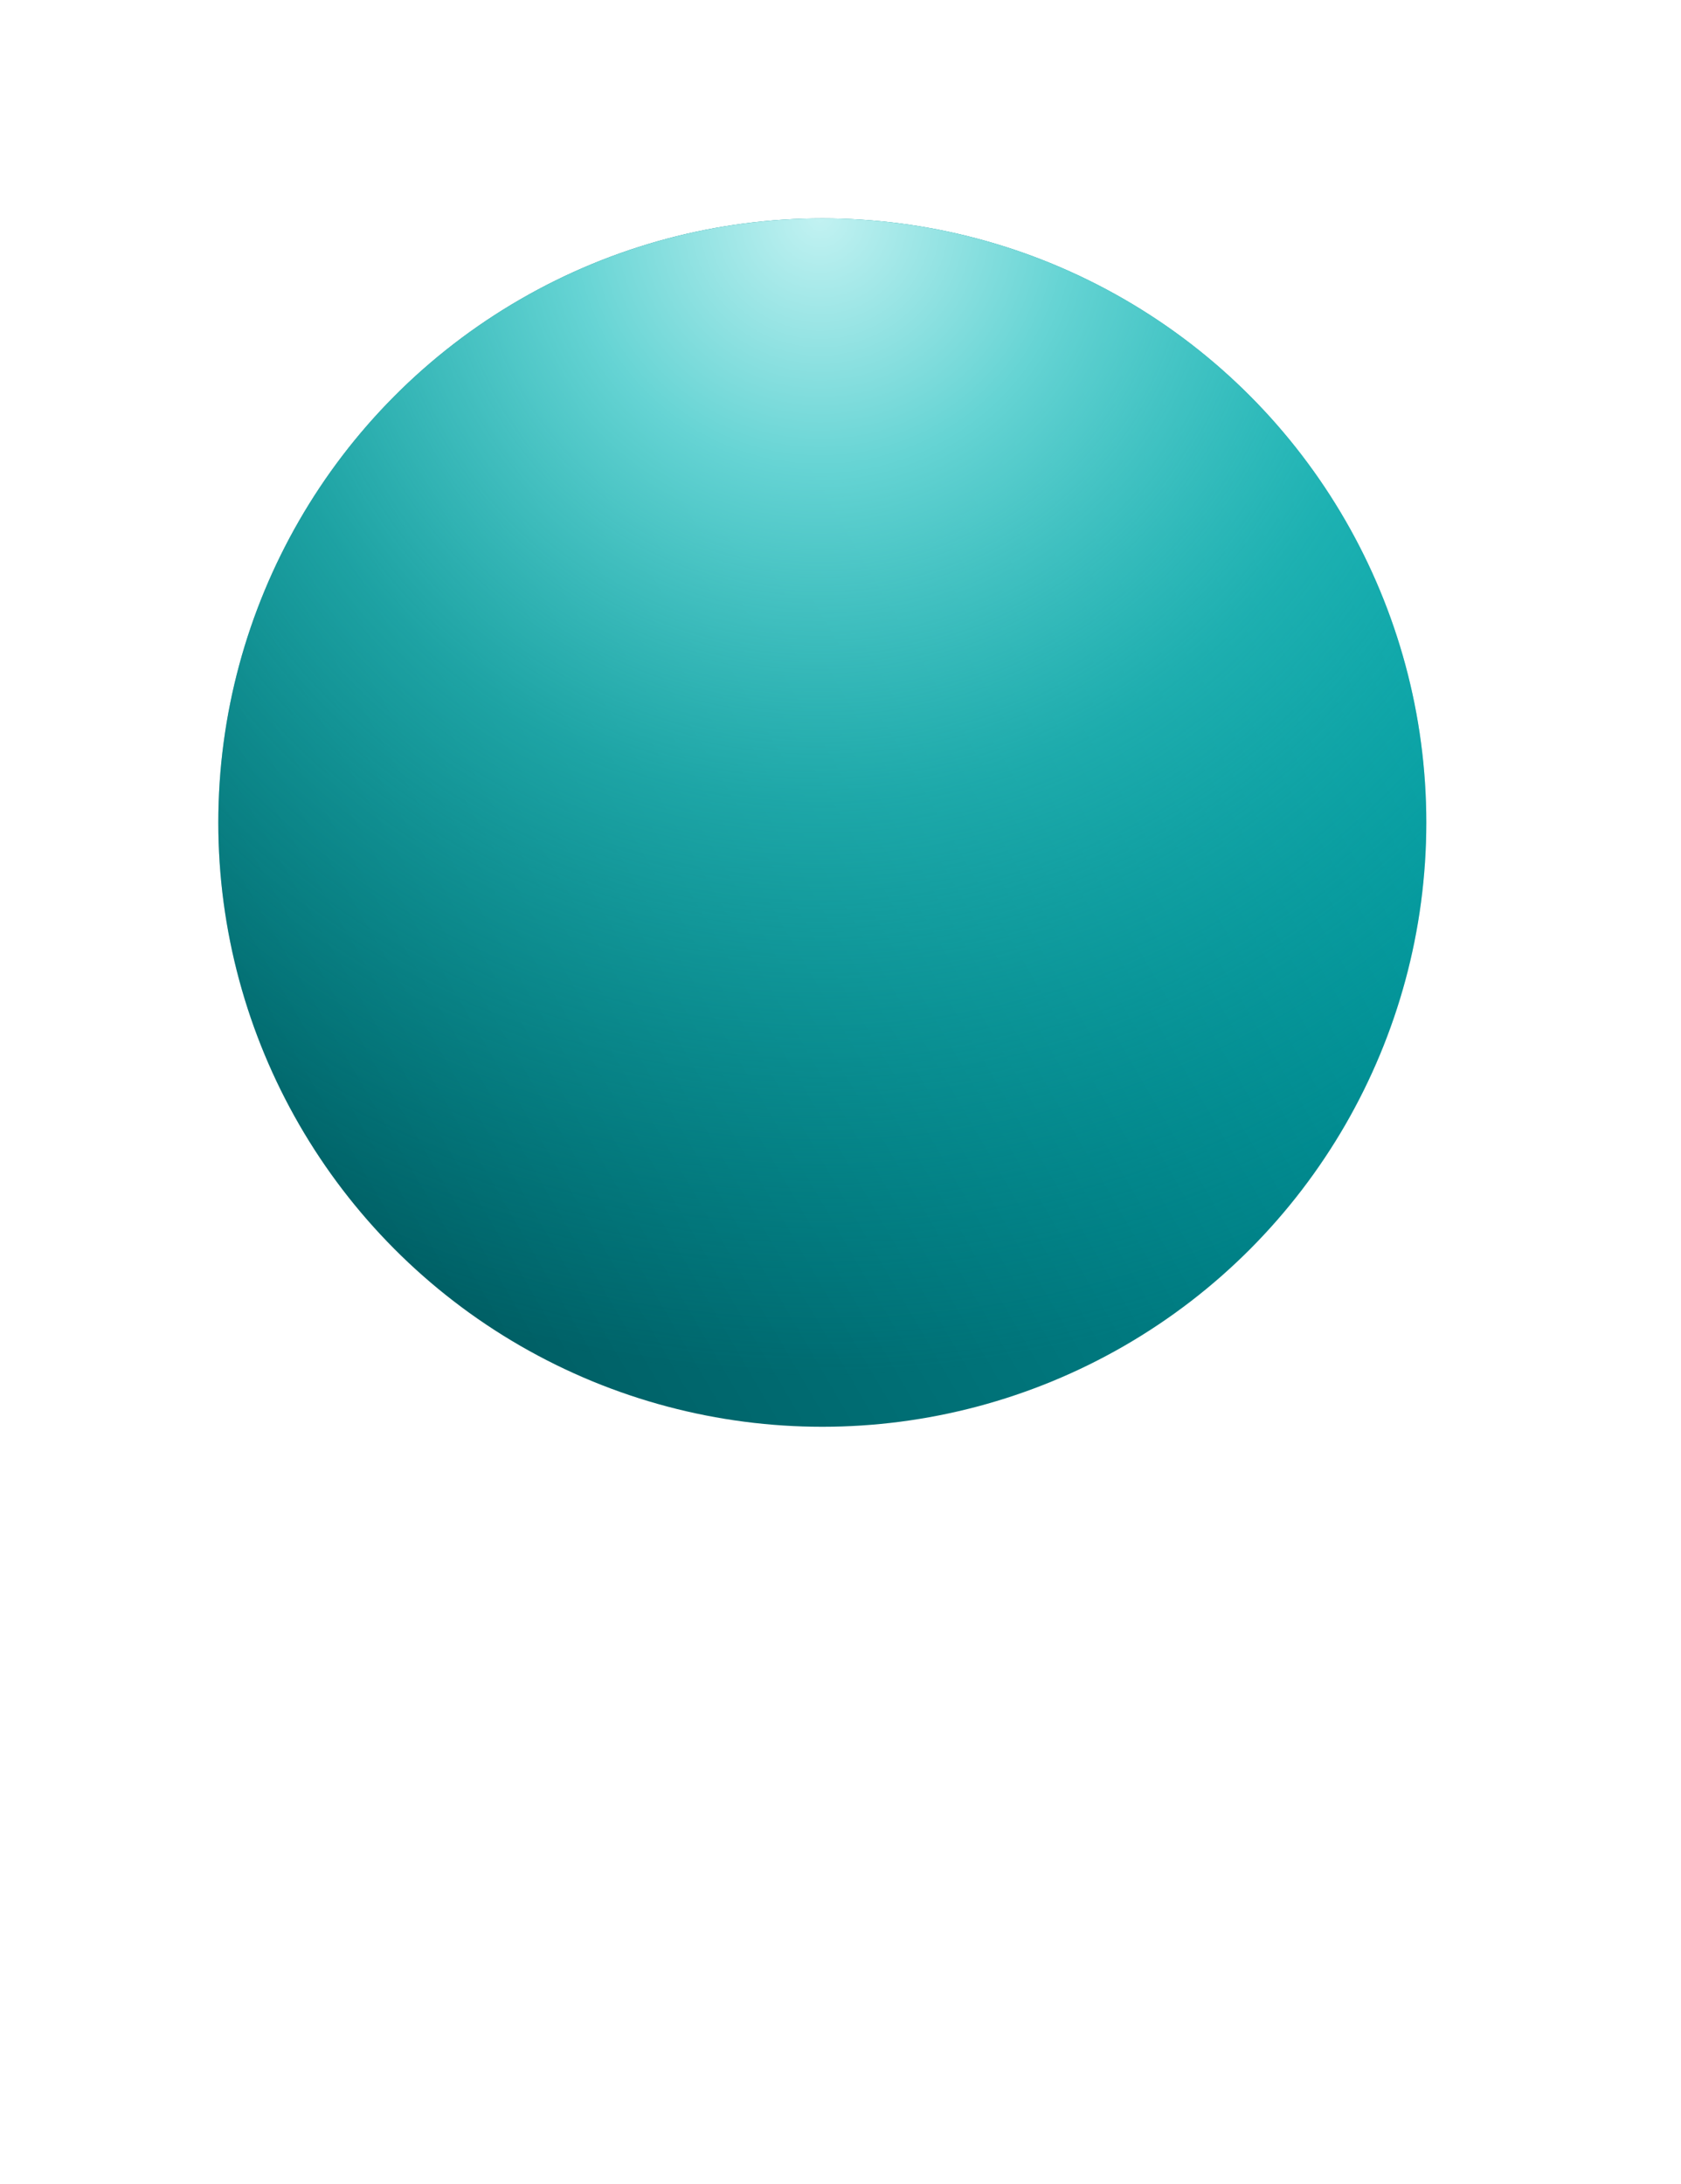 <?xml version="1.0" encoding="utf-8"?>
<!-- Generator: Adobe Illustrator 19.0.0, SVG Export Plug-In . SVG Version: 6.00 Build 0)  -->

<svg version="1.1" id="Layer_1" xmlns="http://www.w3.org/2000/svg" xmlns:xlink="http://www.w3.org/1999/xlink" x="0px" y="0px"
	 viewBox="-268 247 231 300" style="enable-background:new -268 247 221 300;" xml:space="preserve">
<style type="text/css">
	.st0{fill:url(#SVGID_1_);}
	.st1{fill:url(#SVGID_2_);}
</style>

<defs>
	<filter id="f1" x="0" y="0" width="300%" height="300%" >
		<feOffset result="offOut" in="SourceGraphic" dx="30" dy="30" />
		<feColorMatrix result="matrixOut" in="offOut" type="matrix"
		values="0.2 0 0 0 0 0 0.2 0 0 0 0 0 0.2 0 0 0 0 0 0.5 0" />
		<feGaussianBlur result="blurOut" in="matrixOut" stdDeviation="15" />
		<feBlend in="SourceGraphic" in2="blurOut" mode="normal" />
	</filter>
</defs>

<g  filter="url(#f1)">
		<linearGradient id="SVGID_1_" gradientUnits="userSpaceOnUse" x1="-113.728" y1="507.538" x2="-256.637" y2="424.249" gradientTransform="matrix(1 0 0 -1 0 796)">
		<stop  offset="0" style="stop-color:#00949A"/>
		<stop  offset="1" style="stop-color:#005B61"/>
	</linearGradient>
	<circle class="st0" cx="-185" cy="330" r="83"/>
	
		<radialGradient id="SVGID_2_" cx="-436.473" cy="795.365" r="1" gradientTransform="matrix(9.822097e-015 160.407 160.407 -9.822097e-015 -127767.156 70260.266)" gradientUnits="userSpaceOnUse">
		<stop  offset="0" style="stop-color:#C2F2F2"/>
		<stop  offset="0.215" style="stop-color:#66D4D4"/>
		<stop  offset="0.503" style="stop-color:#2FC3C1;stop-opacity:0.628"/>
		<stop  offset="1" style="stop-color:#02B3B1;stop-opacity:1.000000e-002"/>
	</radialGradient>
	<circle class="st1" cx="-185" cy="330" r="83"/>
</g>
</svg>
